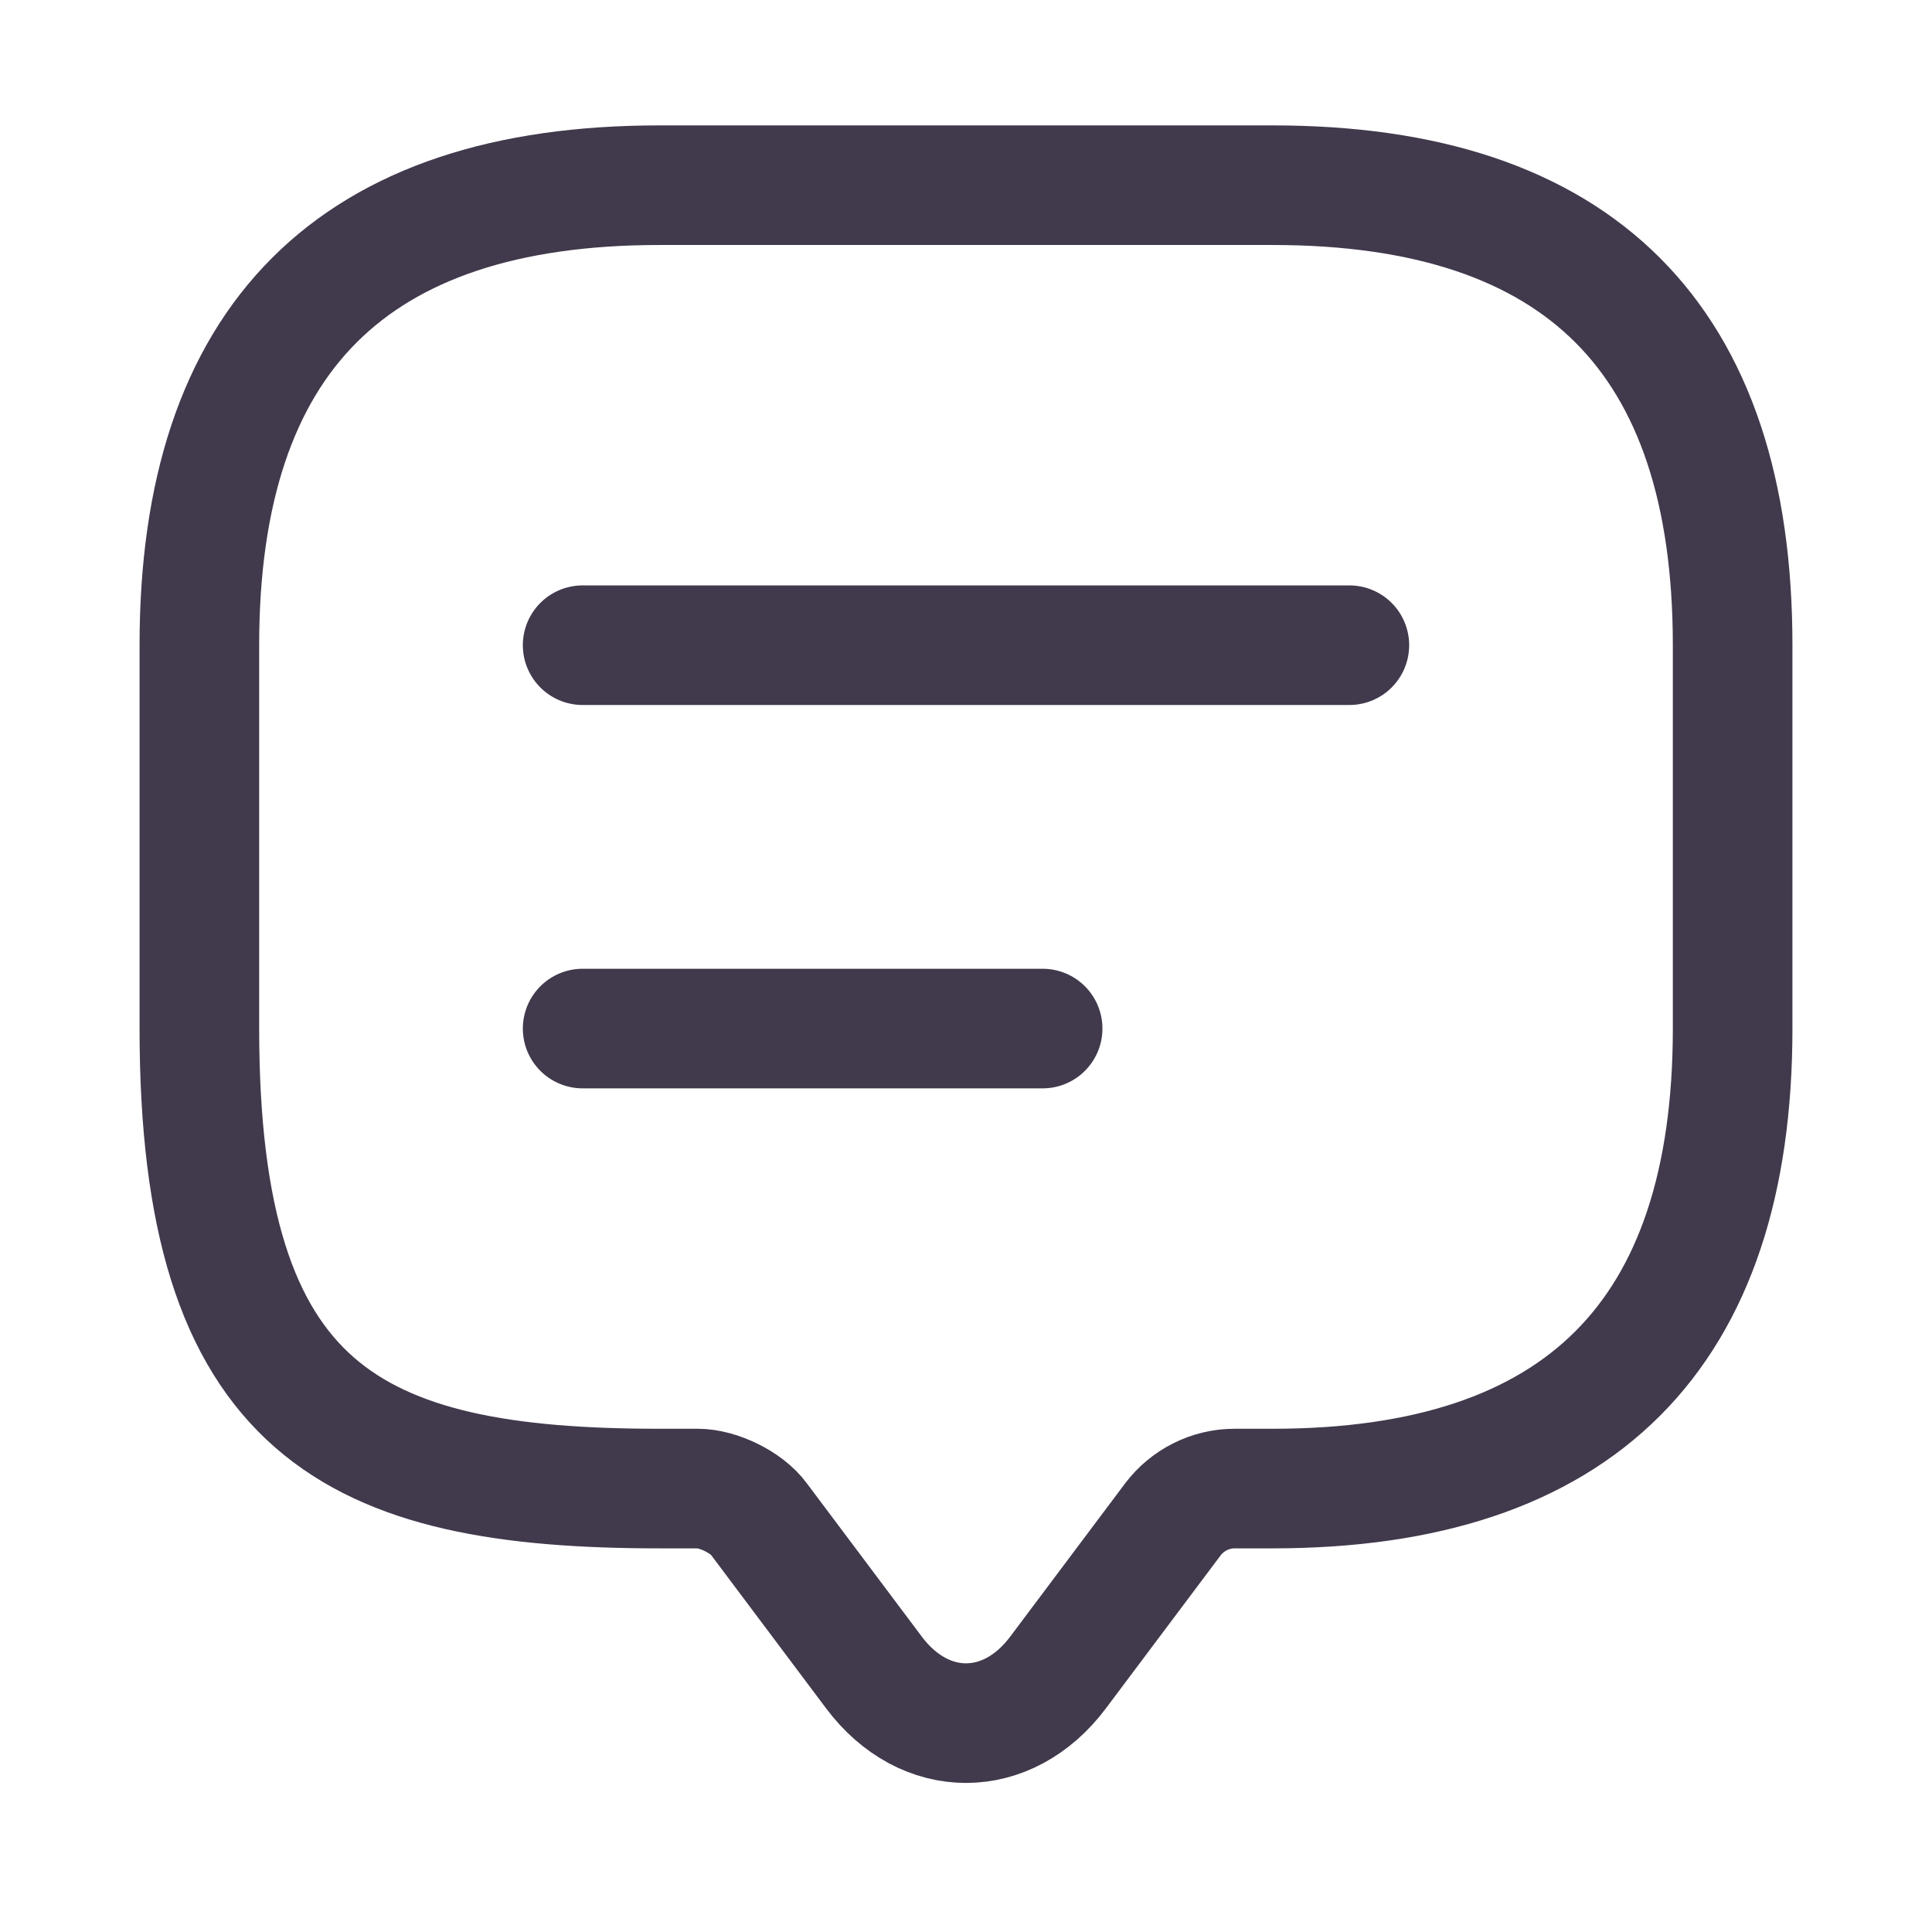 <svg width="21" height="21" viewBox="0 0 21 21" fill="none" xmlns="http://www.w3.org/2000/svg">
<path d="M7.583 16.18H7.167C3.833 16.18 2.167 15.347 2.167 11.18V7.013C2.167 3.68 3.833 2.013 7.167 2.013H13.833C17.167 2.013 18.833 3.68 18.833 7.013V11.18C18.833 14.513 17.167 16.18 13.833 16.18H13.417C13.158 16.18 12.908 16.305 12.75 16.513L11.5 18.18C10.95 18.913 10.05 18.913 9.5 18.18L8.25 16.513C8.117 16.33 7.808 16.18 7.583 16.18Z" stroke="#41394C" stroke-width="1.3" stroke-miterlimit="10" stroke-linecap="round" stroke-linejoin="round"/>
<path d="M6.333 7.013H14.667" stroke="#41394C" stroke-width="1.3" stroke-linecap="round" stroke-linejoin="round"/>
<path d="M6.333 11.18H11.333" stroke="#41394C" stroke-width="1.3" stroke-linecap="round" stroke-linejoin="round"/>
</svg>
